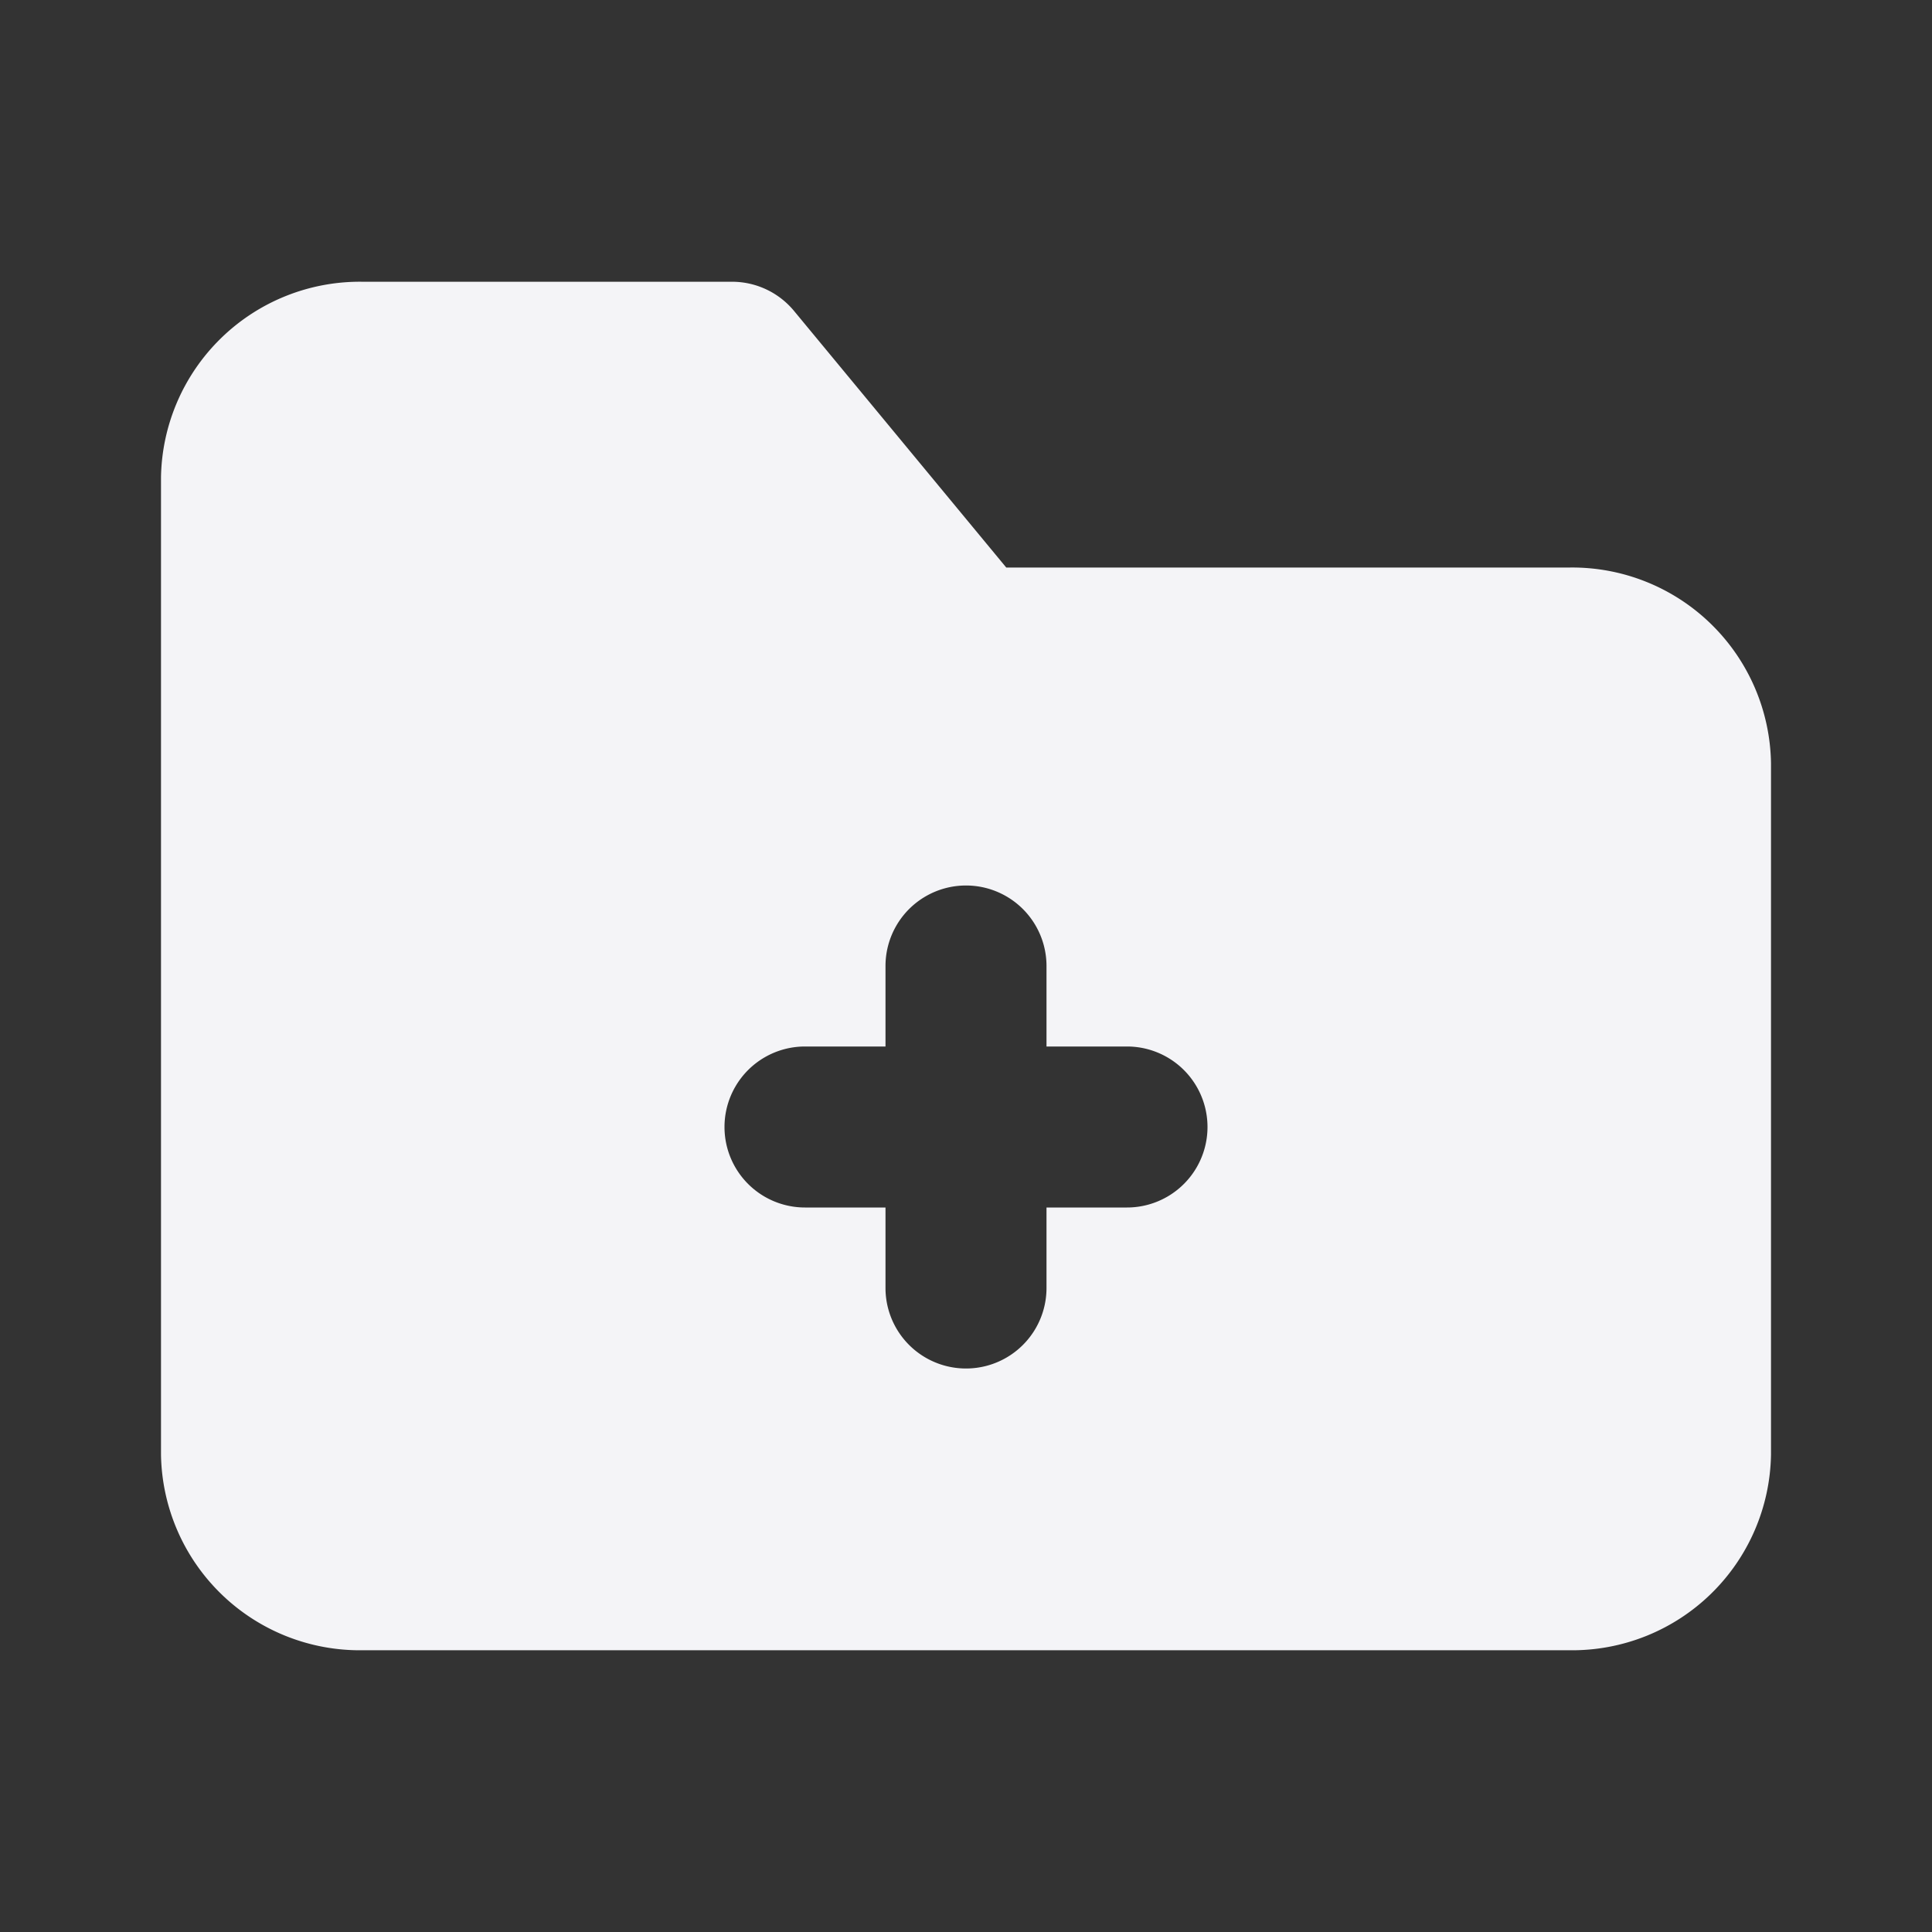 <svg xmlns="http://www.w3.org/2000/svg" viewBox="0 0 24 24"><rect x="0" y="0" width="24" height="24" fill="#333333" stroke="none"/><defs><style>.cls-1{fill:#17191e;opacity:0;}.cls-2{fill:#f4f4f7;}</style></defs><title>folder-add</title><g id="Layer_2" data-name="Layer 2"><g id="folder-add"><g id="folder-add-2" data-name="folder-add"><rect class="cls-1" width="24" height="24"/><path class="cls-2" d="M19.5,7.05h-7L9.87,3.87A1,1,0,0,0,9.1,3.5H4.5A2.47,2.47,0,0,0,2,5.93V18.07A2.47,2.47,0,0,0,4.5,20.5h15A2.47,2.47,0,0,0,22,18.07V9.48A2.47,2.47,0,0,0,19.5,7.05ZM14,15H13v1a1,1,0,0,1-2,0V15H10a1,1,0,0,1,0-2h1V12a1,1,0,0,1,2,0v1h1a1,1,0,0,1,0,2Z"/></g></g></g></svg>
